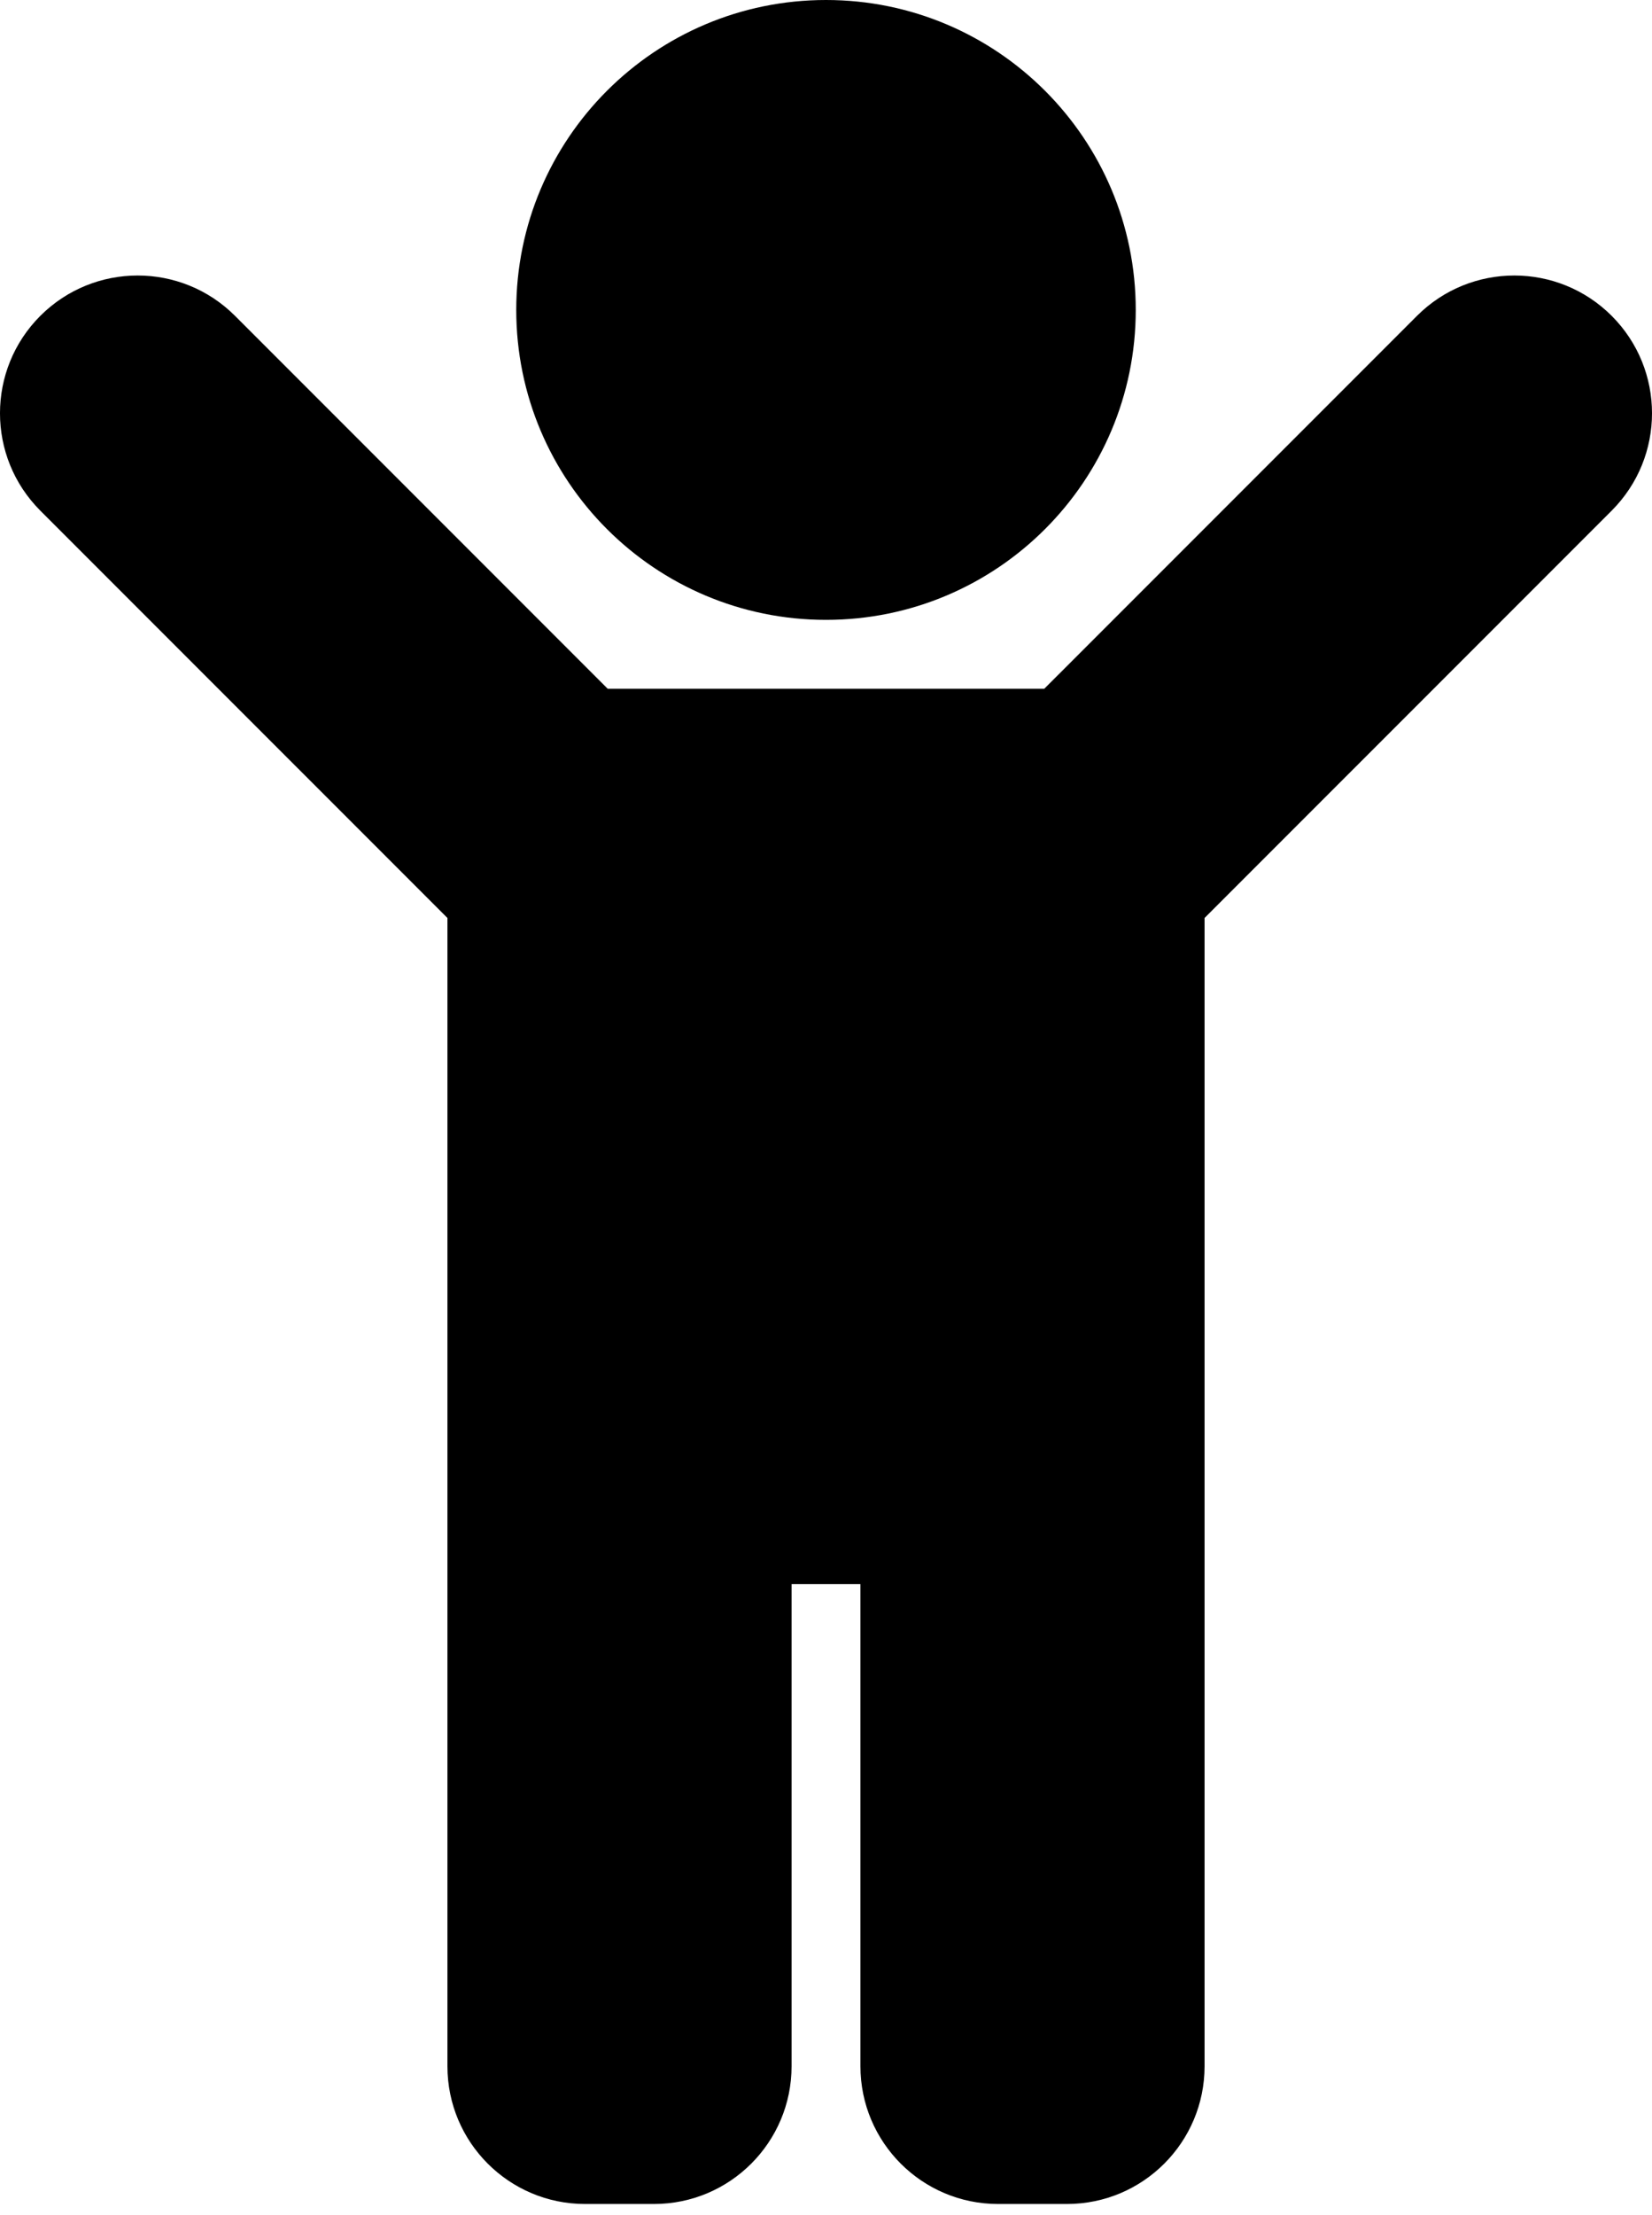 <svg width="50" height="67" viewBox="0 0 50 67" fill="none" xmlns="http://www.w3.org/2000/svg">
<path d="M15.625 9.375C15.625 4.197 19.822 0 25 0C30.178 0 34.375 4.197 34.375 9.375C34.375 14.553 30.178 18.75 25 18.75C19.822 18.75 15.625 14.553 15.625 9.375ZM48.78 9.554C47.153 7.927 44.514 7.927 42.887 9.554L31.607 20.833H18.392L7.113 9.554C5.486 7.927 2.848 7.927 1.22 9.554C-0.407 11.181 -0.407 13.819 1.22 15.446L13.542 27.767V62.5C13.542 64.801 15.407 66.667 17.708 66.667H19.792C22.093 66.667 23.958 64.801 23.958 62.5V47.917H26.042V62.5C26.042 64.801 27.907 66.667 30.208 66.667H32.292C34.593 66.667 36.458 64.801 36.458 62.5V27.767L48.78 15.446C50.407 13.819 50.407 11.181 48.78 9.554Z" fill="black"/>
</svg>
